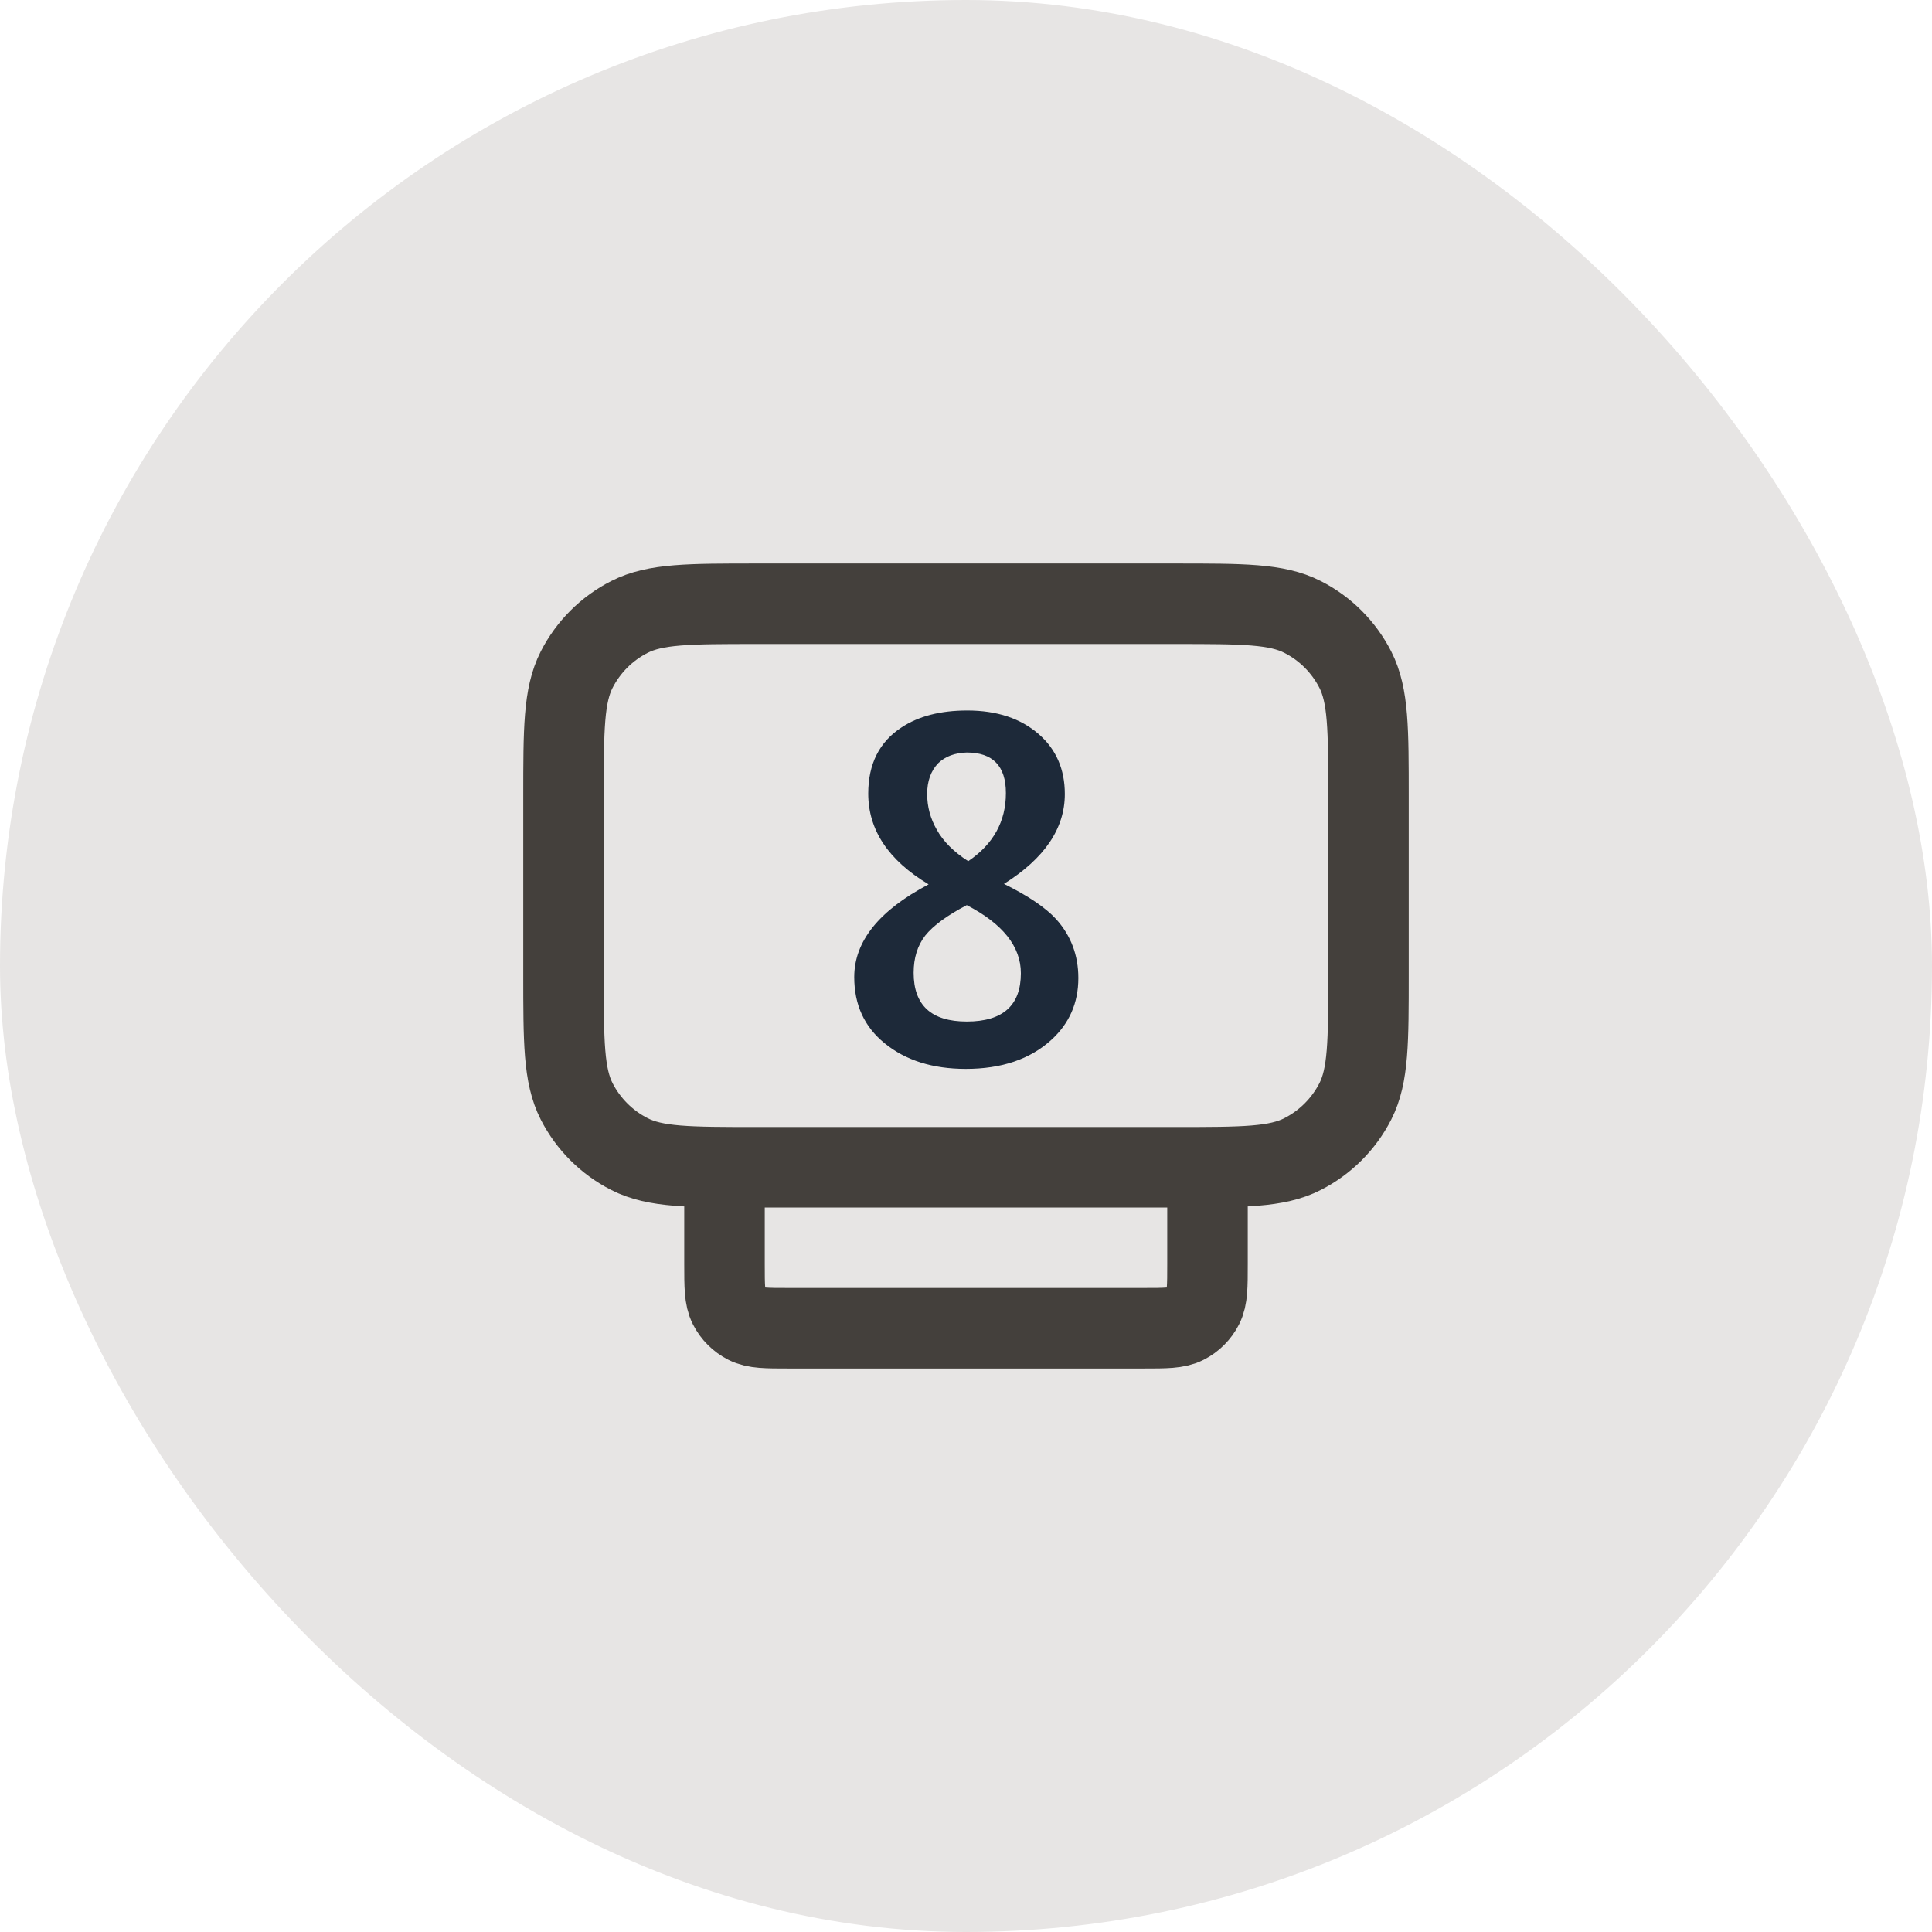 <svg width="40" height="40" viewBox="0 0 40 40" fill="none" xmlns="http://www.w3.org/2000/svg">
<rect width="40" height="40" rx="20" fill="#E7E5E4"/>
<path d="M25 24.167V26.167C25 26.633 25 26.867 24.909 27.045C24.829 27.202 24.702 27.329 24.545 27.409C24.367 27.5 24.134 27.5 23.667 27.5H16.333C15.867 27.5 15.633 27.5 15.455 27.409C15.298 27.329 15.171 27.202 15.091 27.045C15 26.867 15 26.633 15 26.167V24.167M15.667 24.167H24.333C25.733 24.167 26.434 24.167 26.968 23.894C27.439 23.654 27.821 23.272 28.061 22.802C28.333 22.267 28.333 21.567 28.333 20.167V16.5C28.333 15.1 28.333 14.4 28.061 13.865C27.821 13.395 27.439 13.012 26.968 12.773C26.434 12.5 25.733 12.5 24.333 12.5H15.667C14.267 12.5 13.567 12.5 13.032 12.773C12.561 13.012 12.179 13.395 11.939 13.865C11.667 14.4 11.667 15.1 11.667 16.5V20.167C11.667 21.567 11.667 22.267 11.939 22.802C12.179 23.272 12.561 23.654 13.032 23.894C13.567 24.167 14.267 24.167 15.667 24.167Z" stroke="#44403C" stroke-width="1.667" stroke-linecap="round" stroke-linejoin="round"/>
<path d="M19.226 18.31C18.392 17.81 17.976 17.183 17.976 16.43C17.976 15.817 18.206 15.36 18.666 15.06C19.019 14.827 19.472 14.71 20.026 14.71C20.639 14.71 21.132 14.873 21.506 15.2C21.866 15.513 22.046 15.927 22.046 16.44C22.046 17.153 21.626 17.773 20.786 18.3C21.286 18.547 21.646 18.79 21.866 19.03C22.172 19.37 22.326 19.777 22.326 20.25C22.326 20.763 22.139 21.19 21.766 21.53C21.326 21.93 20.736 22.13 19.996 22.13C19.309 22.13 18.749 21.953 18.316 21.6C17.896 21.26 17.686 20.803 17.686 20.23C17.686 19.49 18.199 18.85 19.226 18.31ZM20.046 17.83C20.566 17.477 20.826 17.007 20.826 16.42C20.826 15.86 20.556 15.58 20.016 15.58C19.769 15.587 19.572 15.66 19.426 15.8C19.272 15.96 19.196 16.173 19.196 16.44C19.196 16.7 19.262 16.947 19.396 17.18C19.529 17.42 19.746 17.637 20.046 17.83ZM20.016 18.74C19.609 18.953 19.322 19.163 19.156 19.37C18.996 19.577 18.916 19.833 18.916 20.14C18.916 20.813 19.282 21.15 20.016 21.15C20.762 21.15 21.136 20.817 21.136 20.15C21.136 19.597 20.762 19.127 20.016 18.74Z" fill="#1D2939"/>
</svg>
